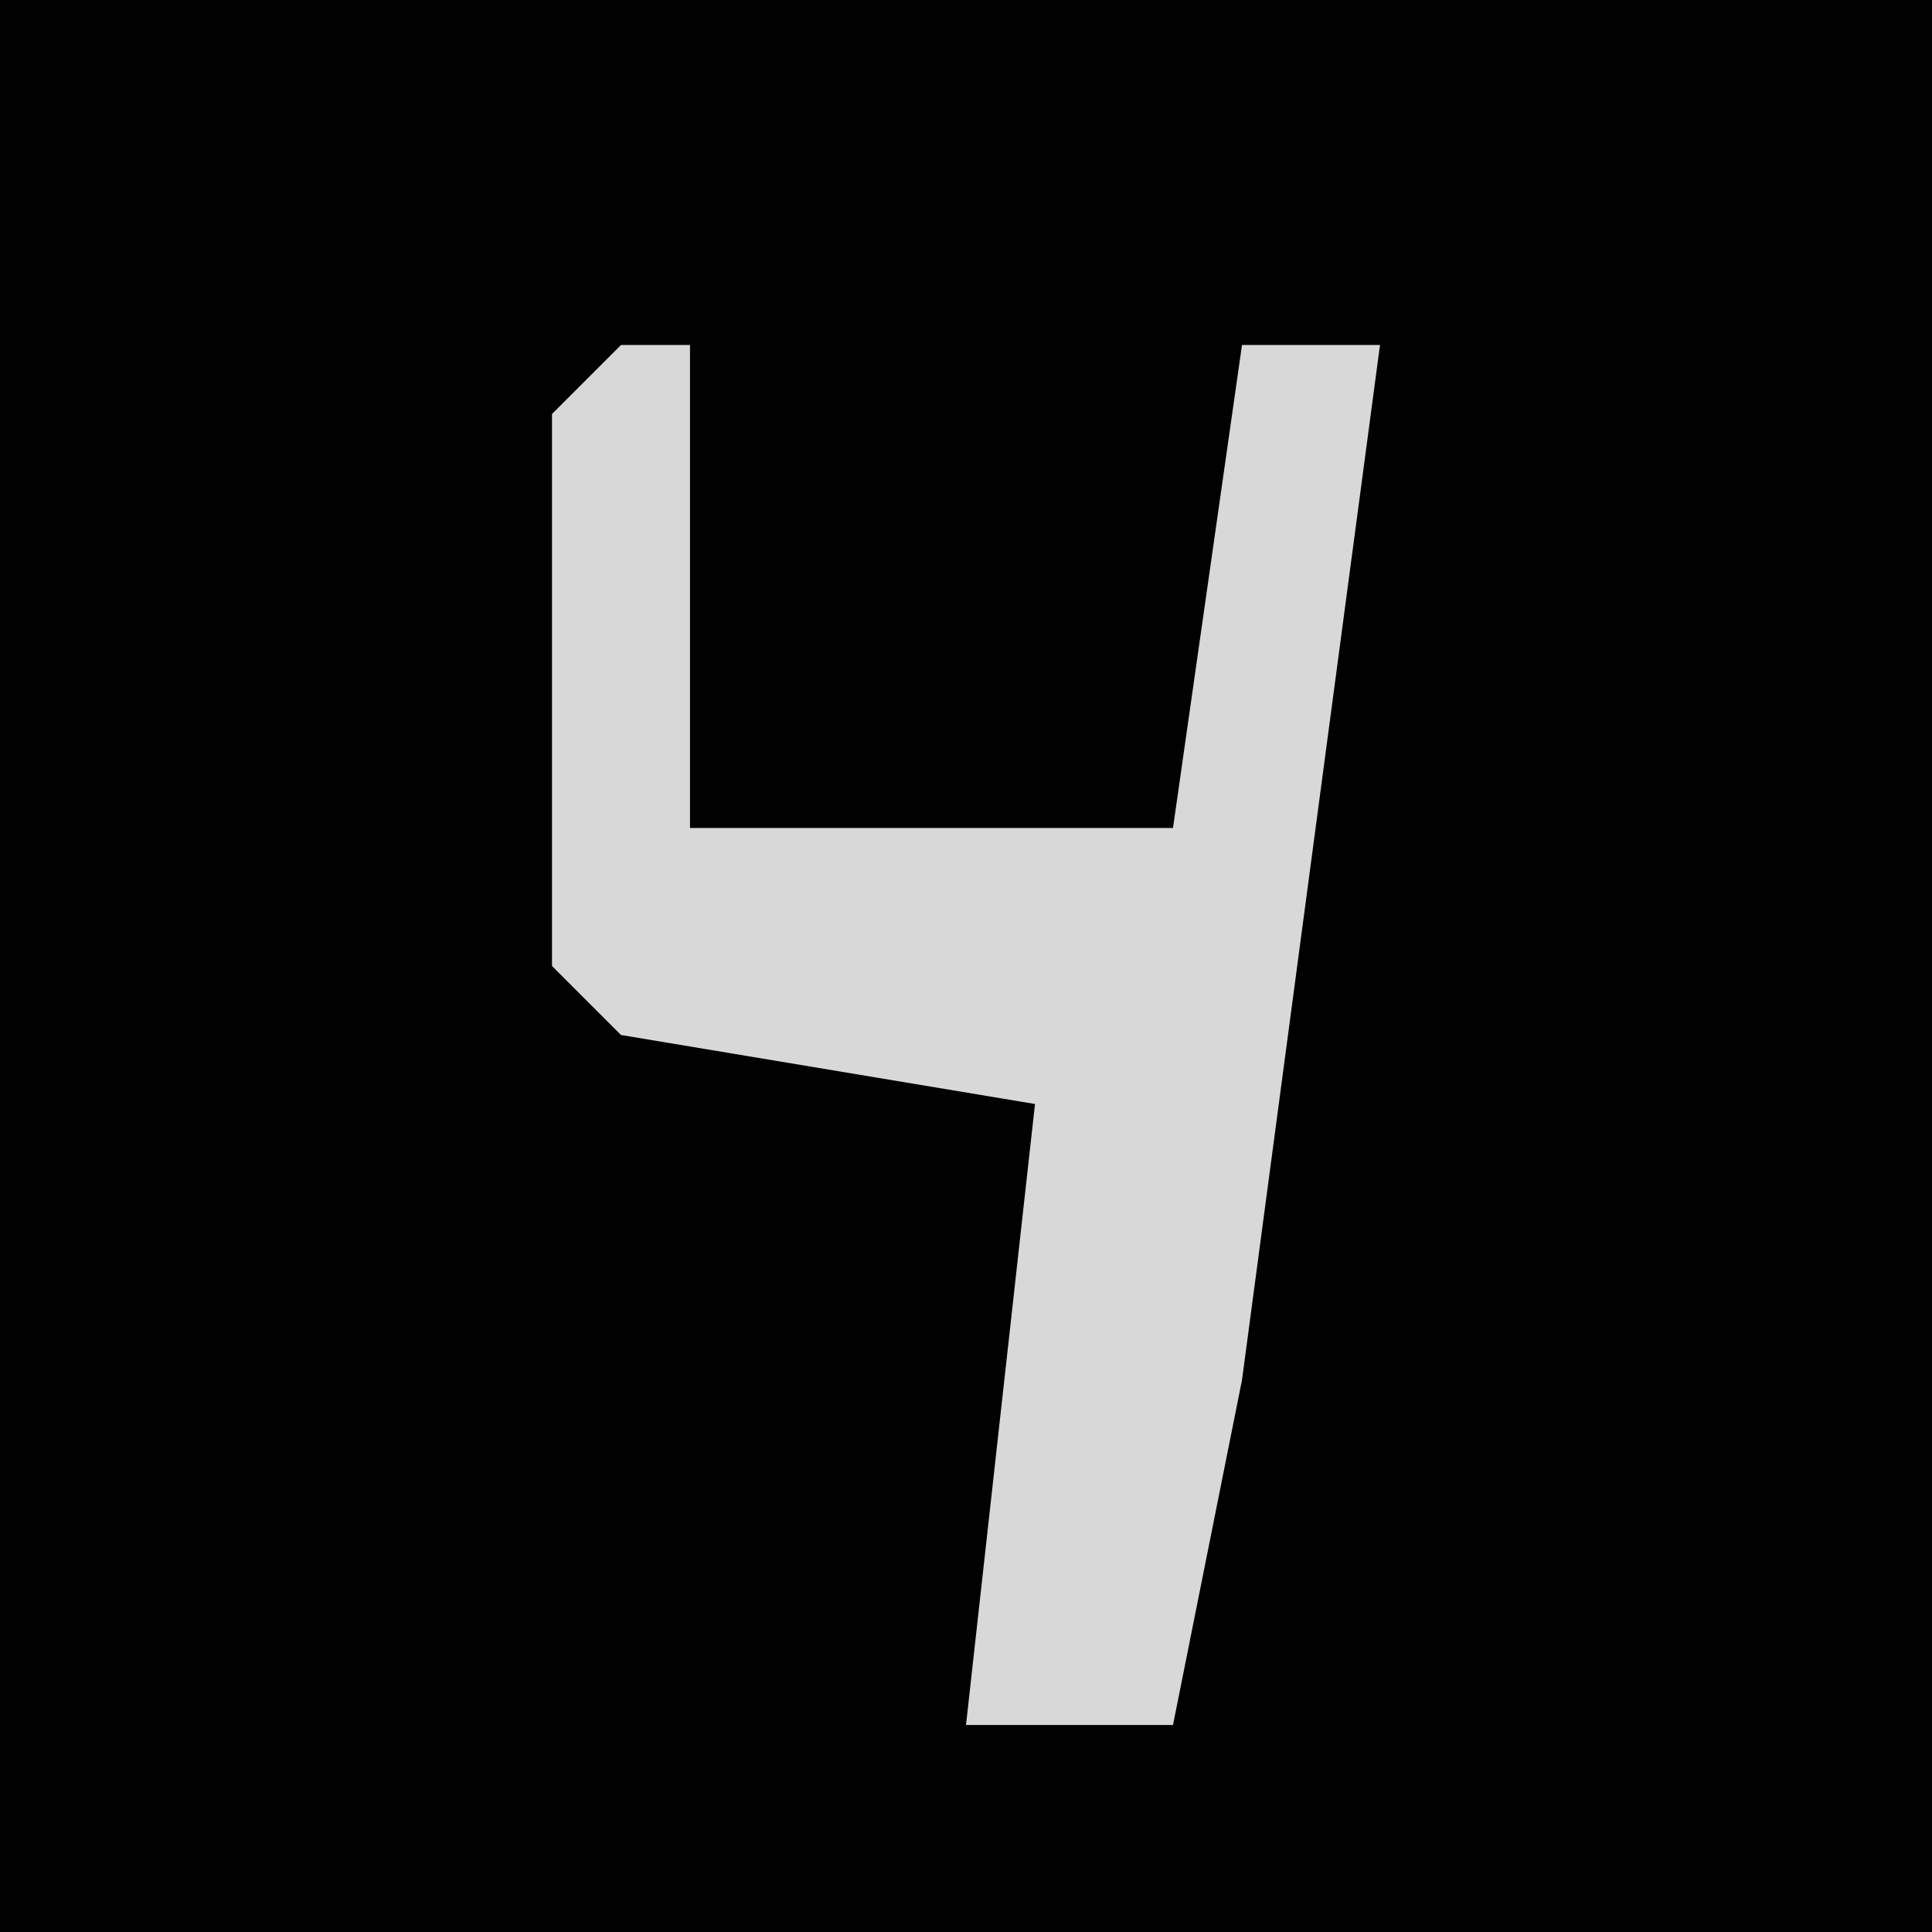<?xml version="1.0" encoding="UTF-8"?>
<svg version="1.1" xmlns="http://www.w3.org/2000/svg" width="28" height="28">
<path d="M0,0 L28,0 L28,28 L0,28 Z " fill="#010101" transform="translate(0,0)"/>
<path d="M0,0 L1,0 L1,7 L8,7 L9,0 L11,0 L9,15 L8,20 L5,20 L6,11 L0,10 L-1,9 L-1,1 Z " fill="#D8D8D8" transform="translate(9,5)"/>
</svg>
